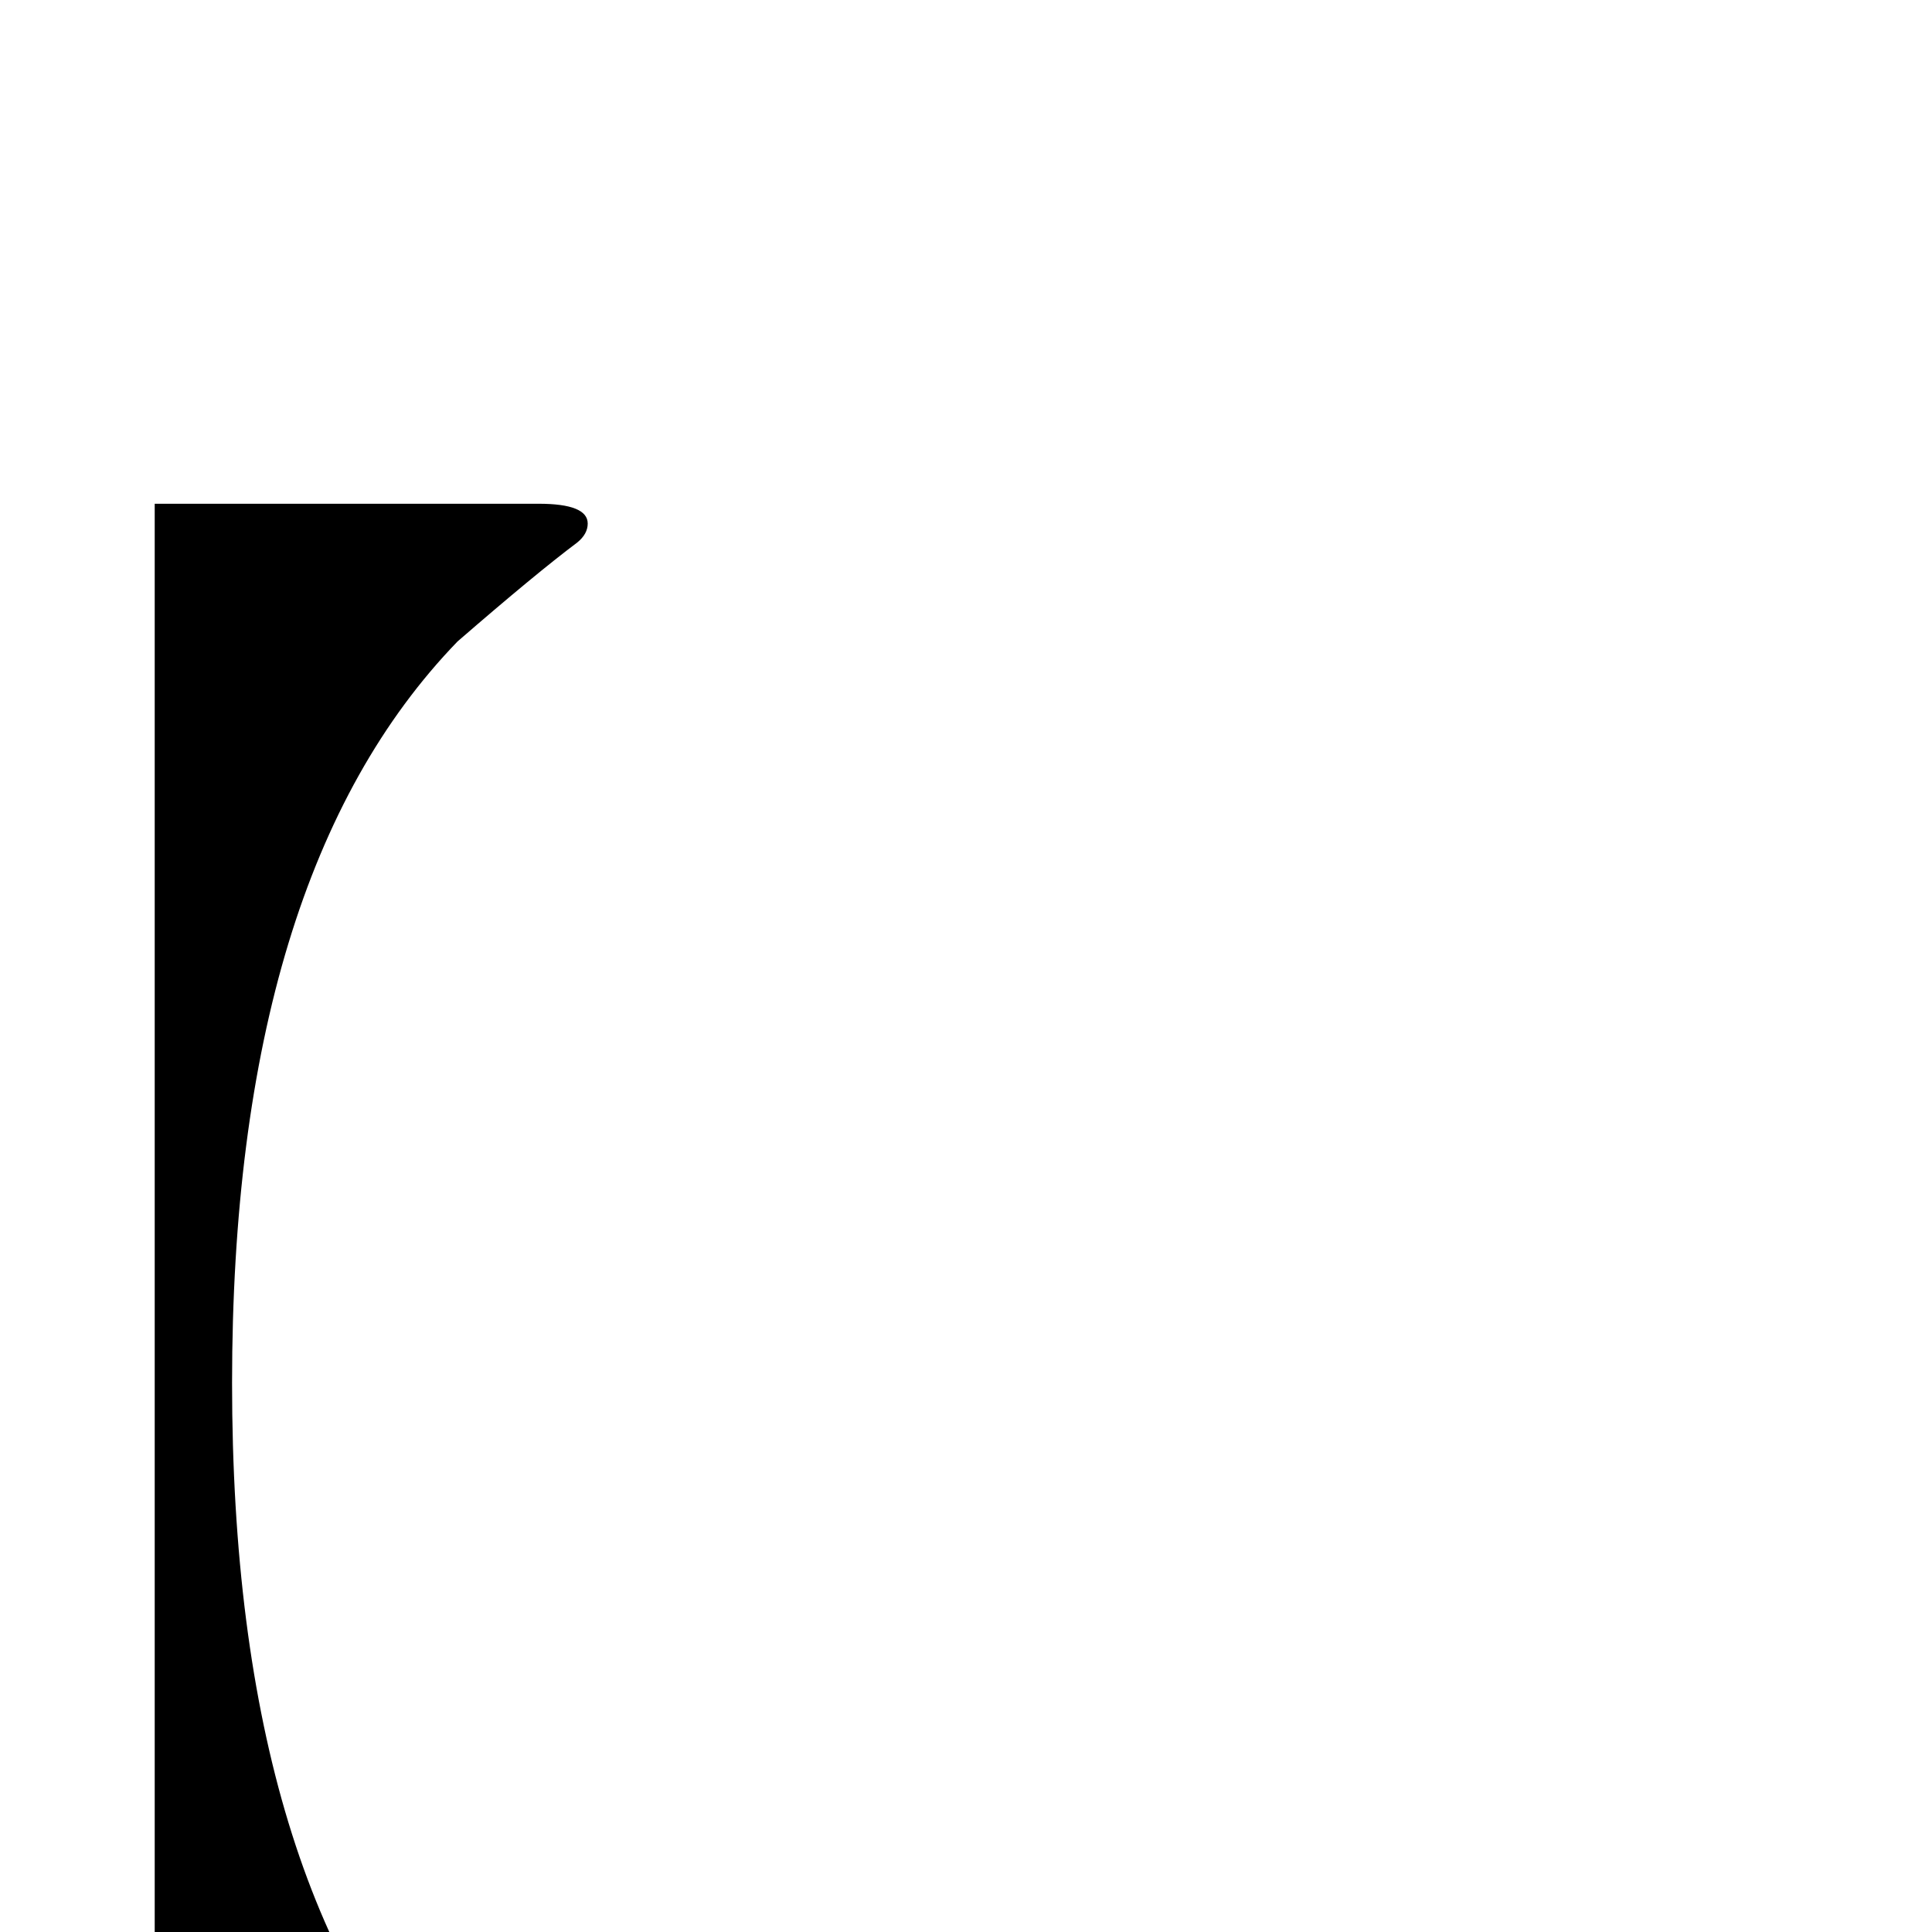 <?xml version="1.0" standalone="no"?>
<!DOCTYPE svg PUBLIC "-//W3C//DTD SVG 1.1//EN" "http://www.w3.org/Graphics/SVG/1.1/DTD/svg11.dtd" >
<svg viewBox="0 -442 2048 2048">
  <g transform="matrix(1 0 0 -1 0 1606)">
   <path fill="currentColor"
d="M623 -329q0 -21 -52 -21h-407v1864h407q52 0 52 -21q0 -11 -11 -20q-44 -33 -127 -105q-239 -247 -239 -786t239 -786q16 -16 127 -105q11 -9 11 -20z" />
  </g>

</svg>

